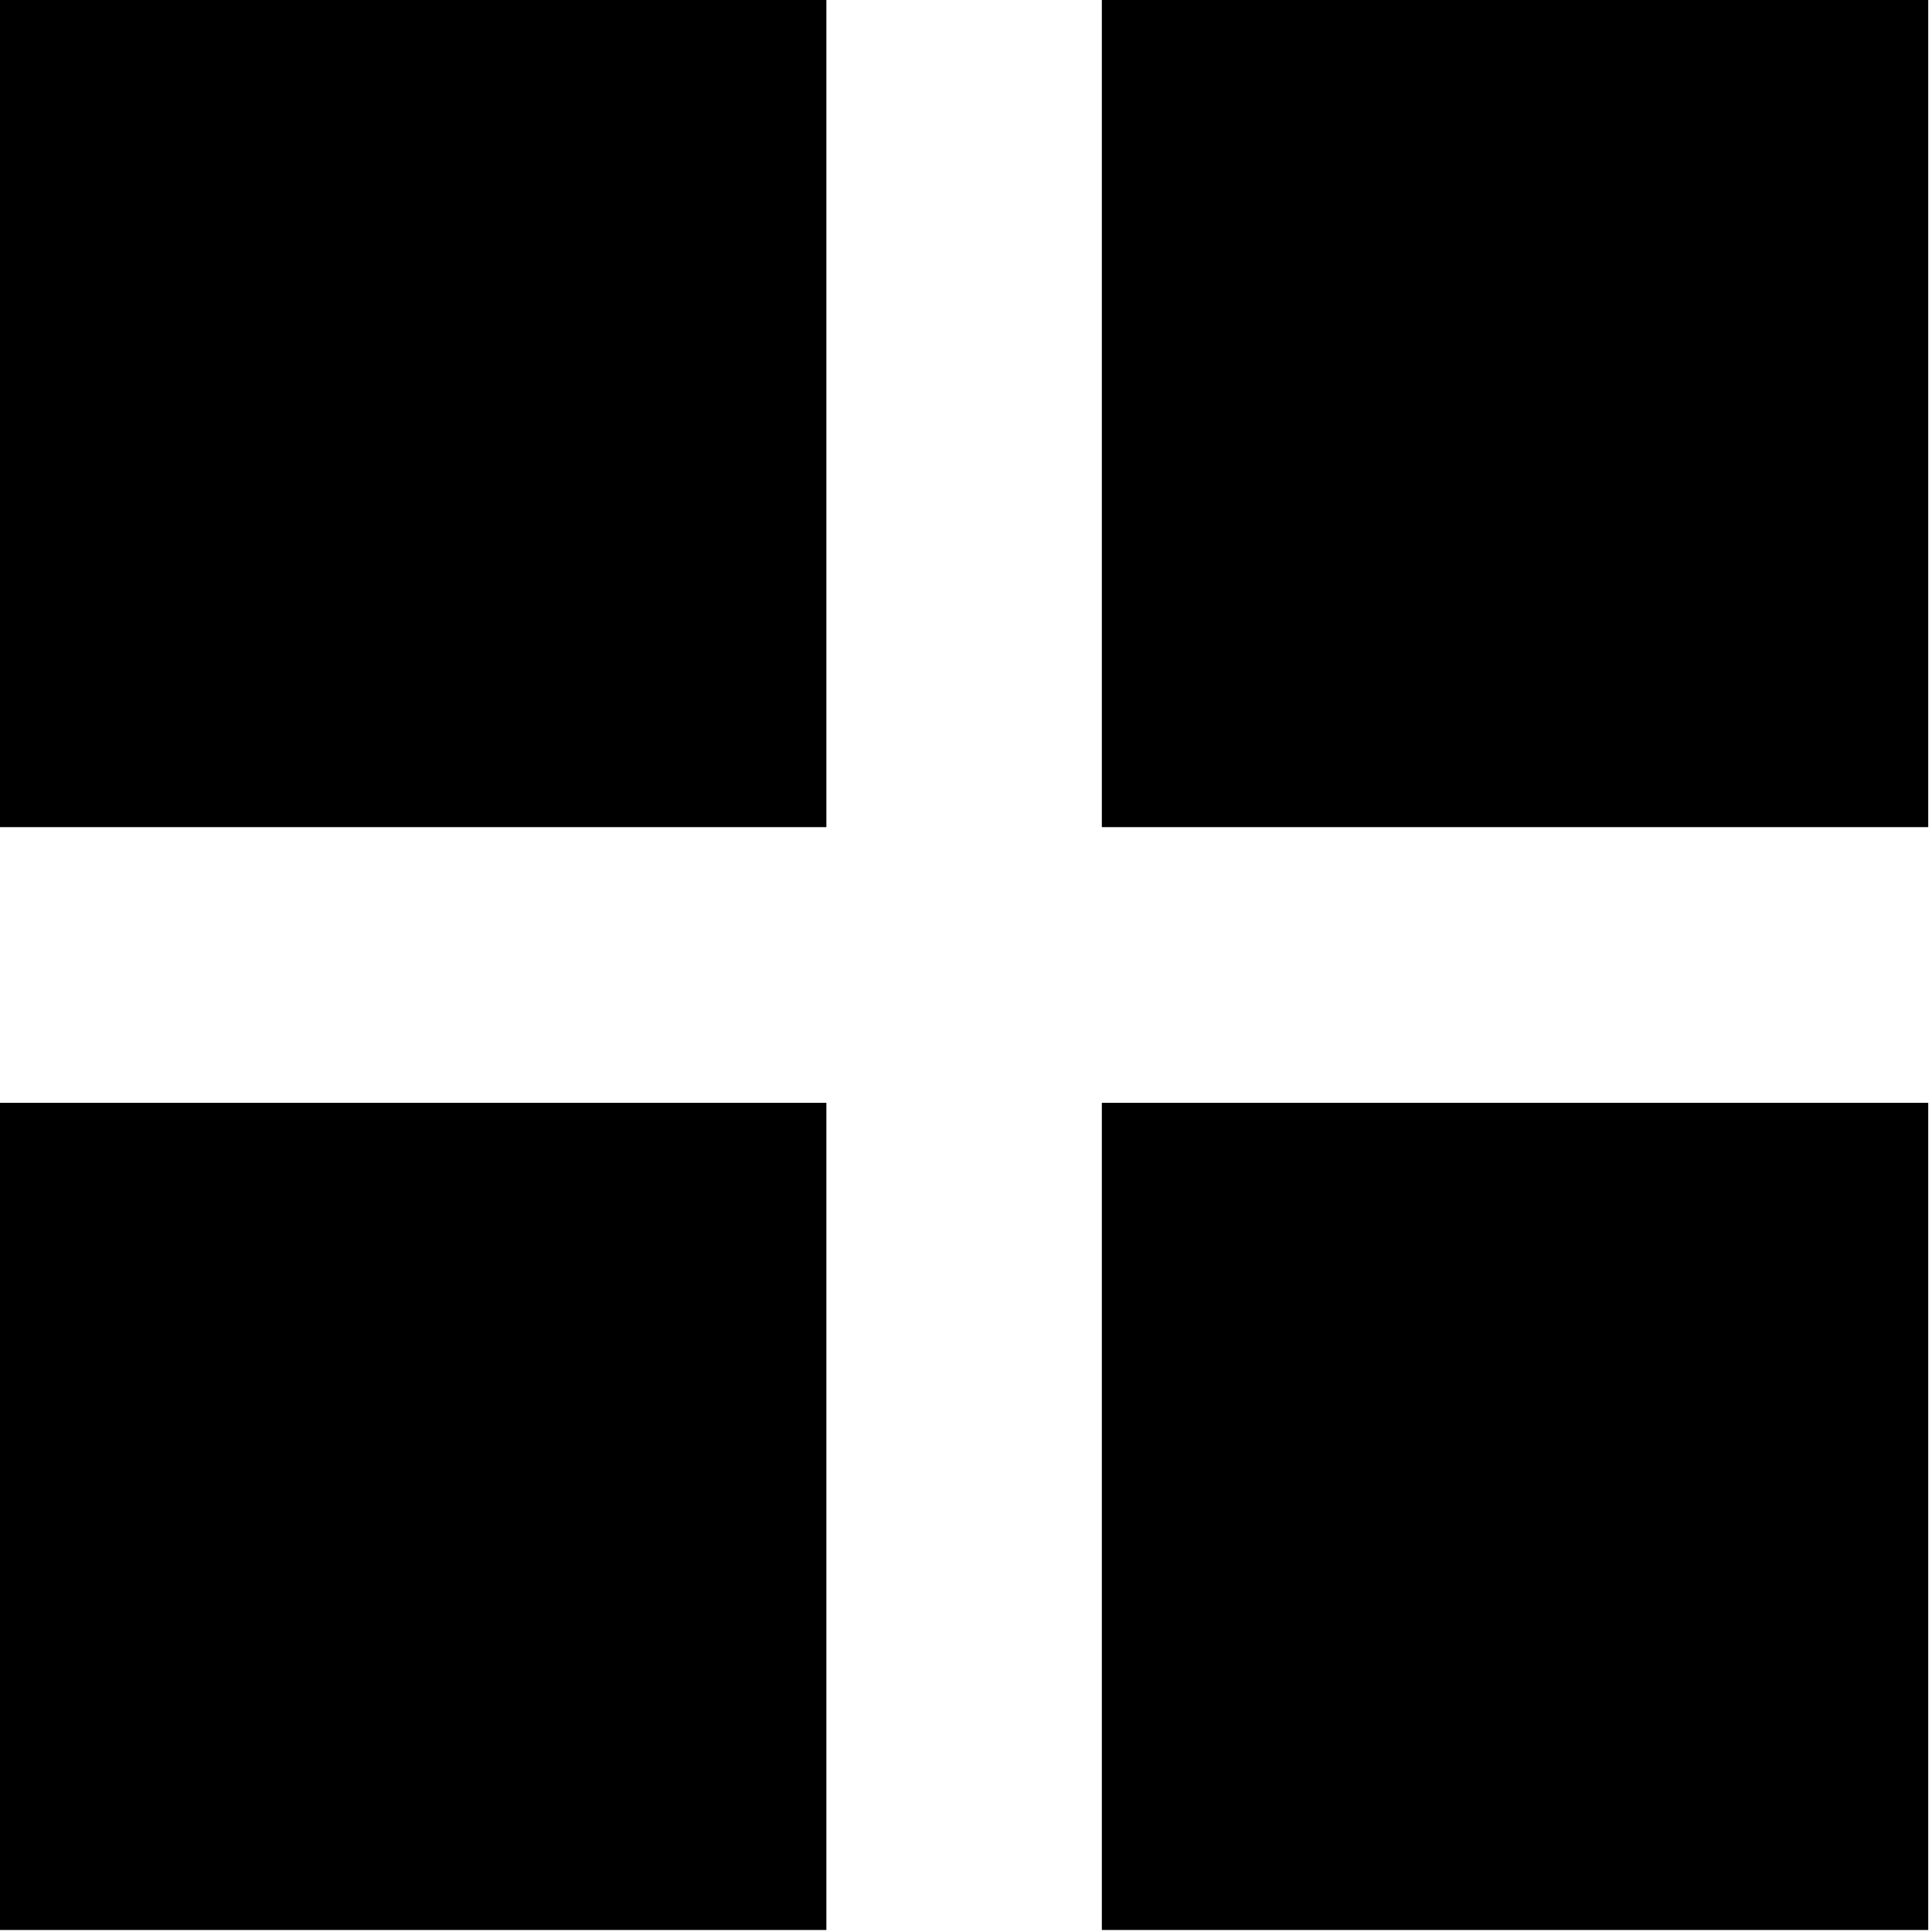 <svg width="192" height="192" viewBox="0 0 192 192" fill="none" xmlns="http://www.w3.org/2000/svg">
<path d="M0 0V82.2H82.125V0H0ZM109.5 0V82.2H191.625V0H109.5ZM0 109.599V191.8H82.125V109.599H0ZM109.5 109.599V191.8H191.625V109.599H109.5Z" fill="black"/>
</svg>
